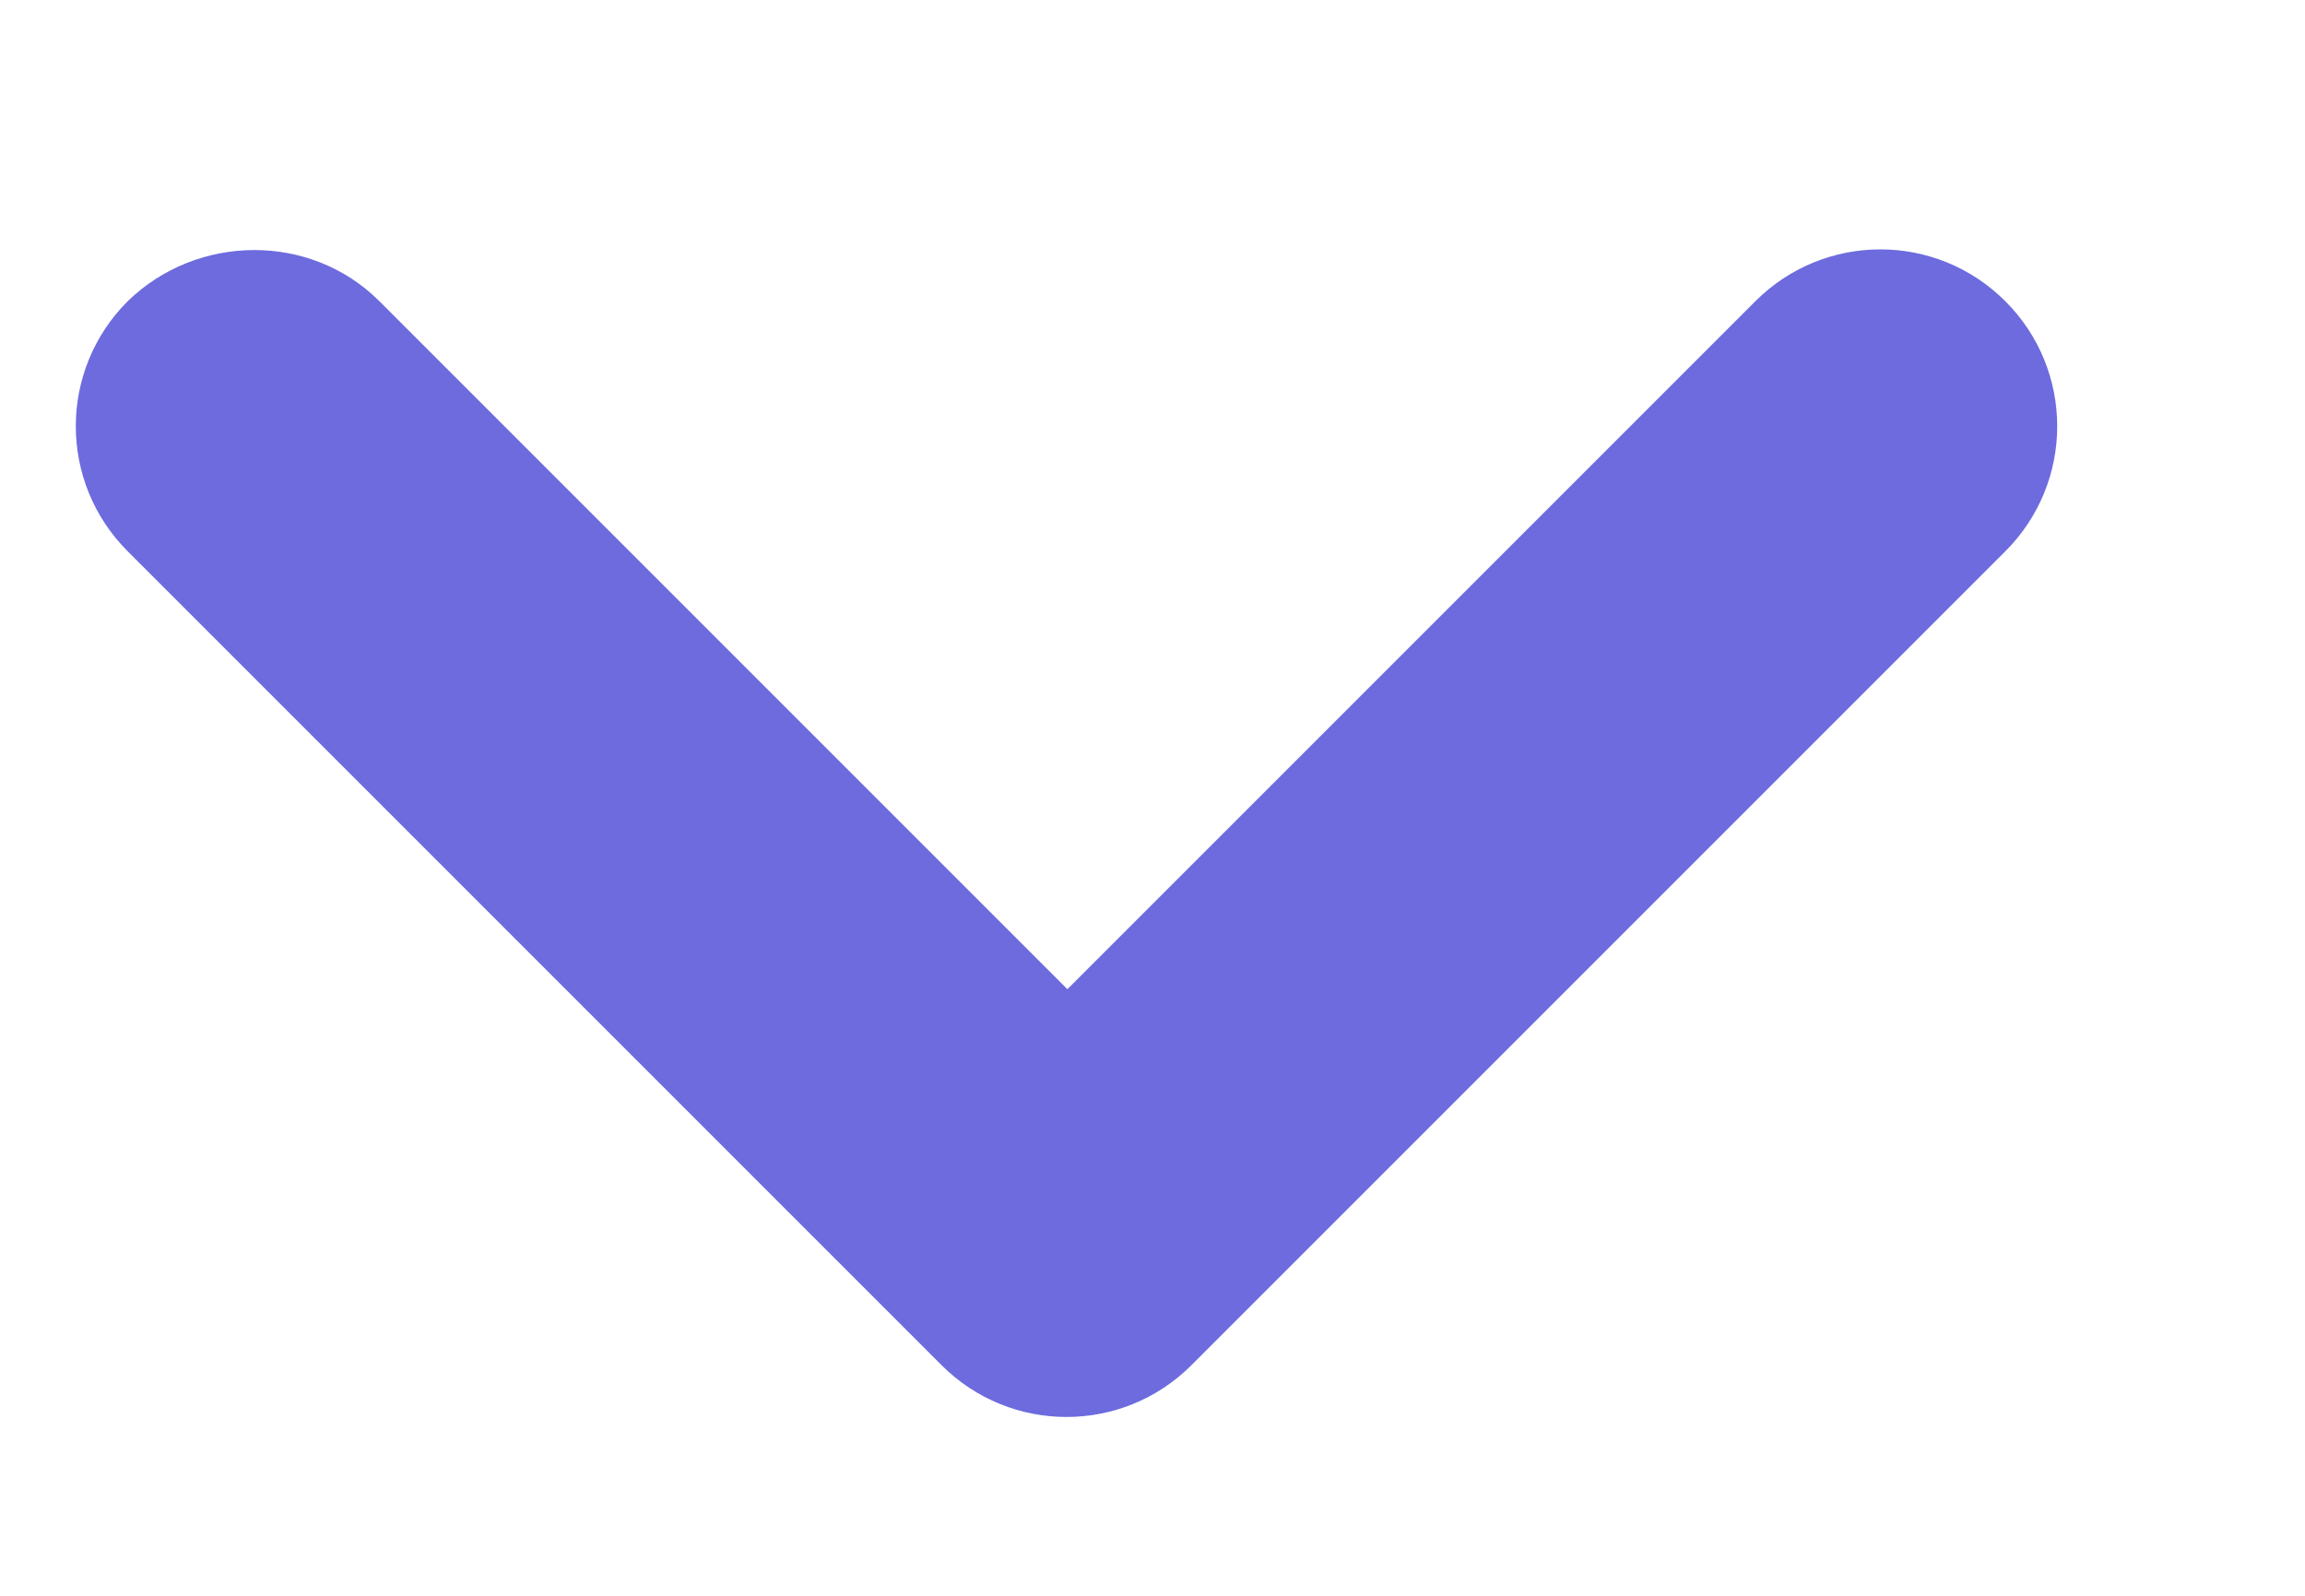 <svg width="13" height="9" viewBox="0 0 13 9" fill="none" xmlns="http://www.w3.org/2000/svg">
<g clip-path="url(#clip0_3368_1909)">
<path d="M2.14 1.699L6.02 5.579L9.9 1.699C10.29 1.309 10.92 1.309 11.31 1.699C11.7 2.089 11.7 2.719 11.31 3.109L6.72 7.699C6.33 8.089 5.7 8.089 5.31 7.699L0.72 3.109C0.33 2.719 0.33 2.089 0.72 1.699C1.11 1.319 1.75 1.309 2.14 1.699Z" fill="#6D6BDE"/>
</g>
<defs>
<clipPath id="clip0_3368_1909">
<rect width="8" height="12" fill="white" transform="matrix(0 1 -1 0 12.02 0.41)"/>
</clipPath>
</defs>
</svg>
